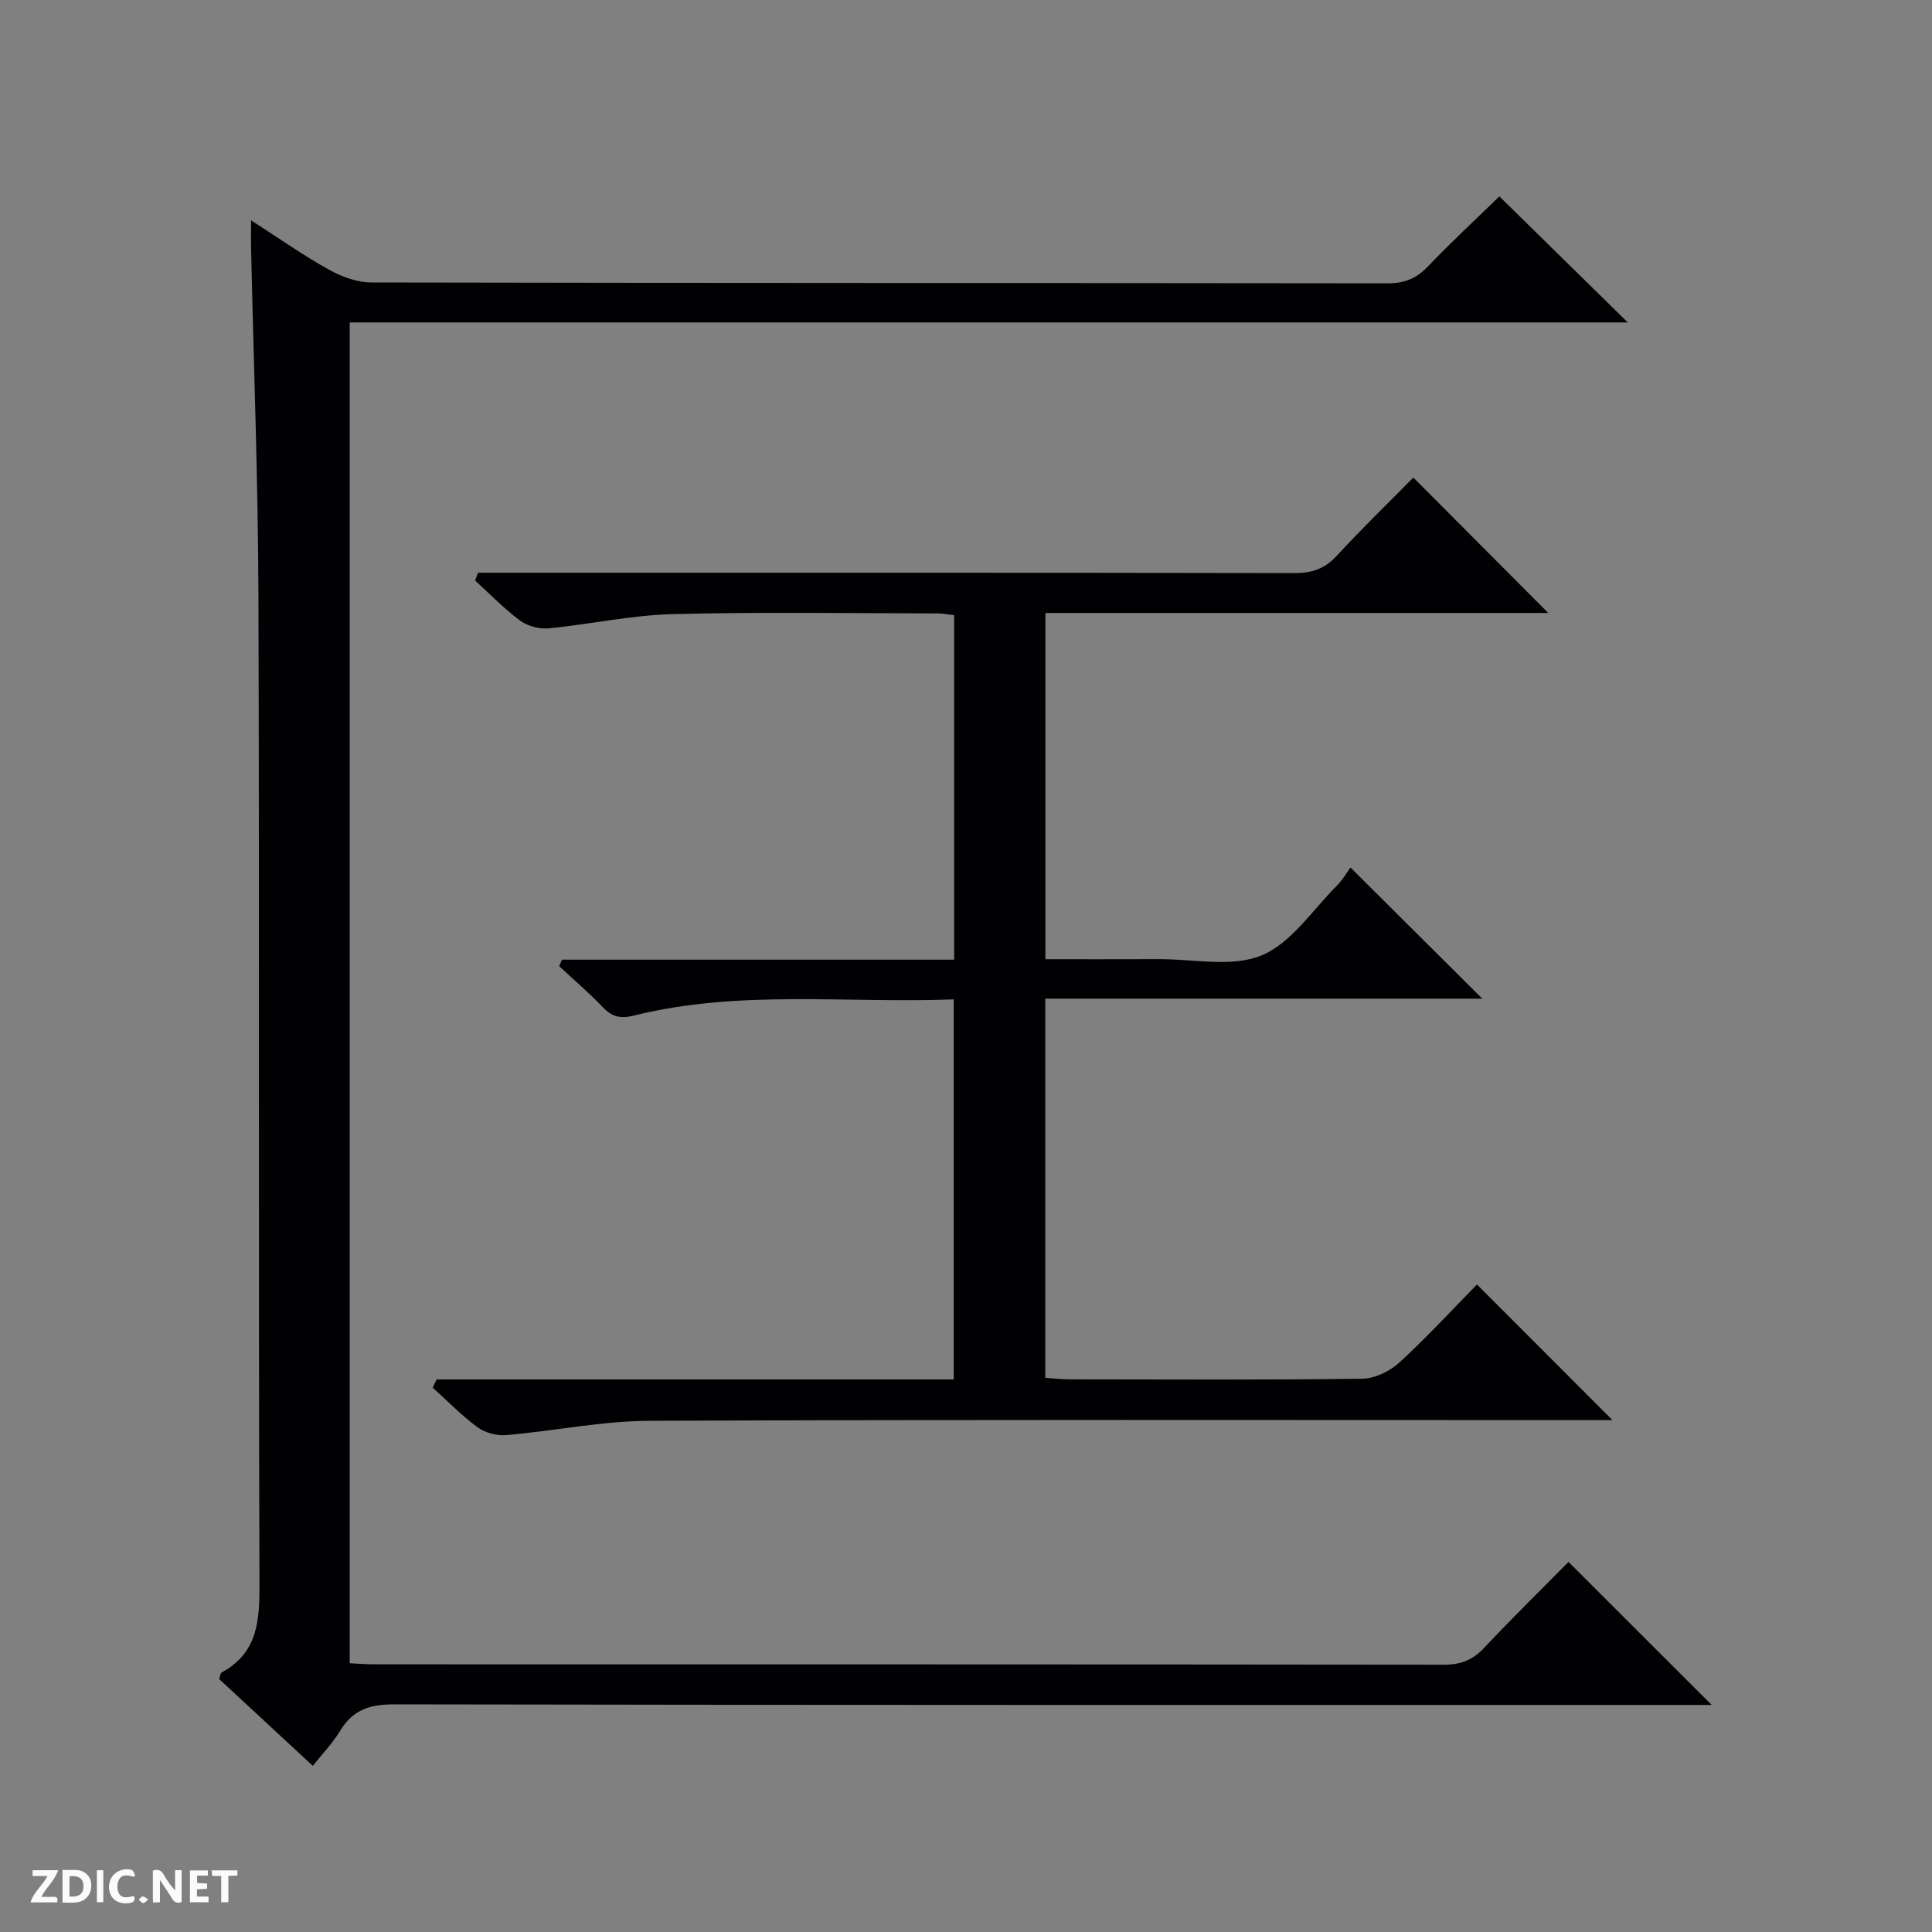 <svg enable-background="new 0 0 400 400" viewBox="0 0 400 400" xmlns="http://www.w3.org/2000/svg"><rect x="0" y="0" width="400" height="400" fill="#808080" stroke="none"/><g fill="#fcfbfa"><path d="m37.59 393.81c-.92.31-1.52.05-2-.78-.7-1.2-1.52-2.34-2.47-3.78v4.59c-.55.03-.95.05-1.41.07-.03-.37-.06-.64-.06-.91 0-1.91 0-3.81 0-5.7 1.13-.41 1.77-.03 2.29.91.62 1.11 1.38 2.14 2.31 3.19v-4.2h1.35v6.61z"/><path d="m12.94 393.88v-6.75c1.9.19 3.93-.54 5.37 1.29.8 1.01.78 2.88.03 3.97-1.37 1.97-3.4 1.51-6.4 1.49m2.45-1.22c2.04.12 2.92-.58 2.89-2.21-.03-1.51-.98-2.19-2.89-2z"/><path d="m11.81 393.87h-5.49c.68-2.18 2.47-3.48 3.51-5.45h-3.08v-1.21h5.29c-.71 2.13-2.44 3.48-3.47 5.51.86 0 1.63.04 2.39-.01.79-.05 1.14.21.85 1.16"/><path d="m39.33 393.86v-6.61h3.7v1.07h-2.22v1.52c.68.04 1.34.09 2.07.13v1.07c-.72.05-1.38.09-2.1.14v1.48h2.4v1.19h-3.85z"/><path d="m27.71 388.56c-1.15-.3-2.46-.61-3.1.64-.37.73-.41 1.93-.06 2.67.63 1.35 1.99.93 3.17.68.35.94-.01 1.32-.93 1.46-1.62.25-3.05-.27-3.76-1.48-.73-1.24-.6-3.03.31-4.17.88-1.11 2.71-1.7 4-1.16.32.13.44.74.65 1.12-.1.08-.19.16-.28.24"/><path d="m49.15 387.24v1.07c-.59.02-1.17.05-1.87.08v5.44h-1.48v-5.44h-1.85c-.05-.4-.08-.73-.13-1.15z"/><path d="m20.06 387.21h1.33v6.62h-1.33z"/><path d="m30.68 393.25c-.39.38-.8.79-1.05.76-.32-.05-.6-.45-.9-.7.26-.24.51-.64.8-.67.29-.04.62.3 1.15.61"/></g><path d="m64.76 365.6c-6.69-6.2-13.01-12.06-19.39-17.98.2-.54.24-1.2.55-1.37 7.62-4.17 7.83-10.98 7.8-18.68-.23-67.98 0-135.97-.21-203.95-.07-24.12-1-48.24-1.53-72.36-.03-1.59 0-3.19 0-5.64 5.84 3.75 10.83 7.27 16.14 10.22 2.62 1.46 5.82 2.63 8.76 2.64 70.15.14 140.3.09 210.45.18 3.46 0 5.91-.99 8.29-3.48 4.94-5.16 10.19-10.02 14.81-14.52 8.73 8.57 17.66 17.34 26.59 26.1-87.79 0-176 0-264.62 0v277.6c1.59.07 3.35.22 5.11.22 73.82.01 147.63-.01 221.45.08 3.45 0 5.92-.95 8.28-3.46 5.82-6.19 11.89-12.13 17.5-17.82 9.93 9.92 19.65 19.63 29.65 29.61-1.63 0-3.52 0-5.41 0-89.15 0-178.29.04-267.44-.12-5.01-.01-8.5 1.15-11.11 5.46-1.51 2.52-3.61 4.68-5.67 7.27z" fill="#010104"/><path d="m90.41 285.6h107.05c0-26.38 0-52.24 0-78.69-22.23.85-44.41-2.08-66.19 3.35-2.84.71-4.56.28-6.5-1.76-2.83-2.98-5.99-5.66-9-8.47.19-.45.39-.89.58-1.34h81.2c0-24.16 0-47.57 0-71.32-1.16-.13-2.26-.37-3.36-.37-18.33-.02-36.67-.33-54.98.15-8.58.22-17.1 2.13-25.68 2.95-1.92.18-4.35-.5-5.9-1.65-3.31-2.45-6.2-5.47-9.26-8.25.2-.54.39-1.08.59-1.62h5.56c54.49 0 108.97-.03 163.46.07 3.61.01 6.26-.85 8.76-3.56 5.29-5.75 10.92-11.19 15.88-16.22 9.52 9.56 18.73 18.8 27.93 28.04-34.31 0-69.04 0-104.11 0v71.68c7.91 0 15.7.03 23.49-.01 7.16-.04 15.1 1.76 21.25-.77 6.14-2.53 10.53-9.38 15.6-14.43 1.17-1.17 2.01-2.67 2.82-3.77 9.42 9.37 18.15 18.05 27.29 27.15-30.2 0-60.18 0-90.47 0v78.5c1.62.11 3.35.32 5.09.32 20.16.02 40.32.14 60.48-.13 2.61-.03 5.72-1.51 7.69-3.31 5.76-5.28 11.06-11.06 16.11-16.2 9.53 9.54 18.78 18.79 28.05 28.08-.96 0-2.67 0-4.38 0-64.98 0-129.97-.13-194.95.14-9.9.04-19.78 2.11-29.69 2.96-1.94.17-4.36-.46-5.92-1.6-3.33-2.44-6.23-5.45-9.31-8.22.25-.58.54-1.14.82-1.7z" fill="#010104"/></svg>